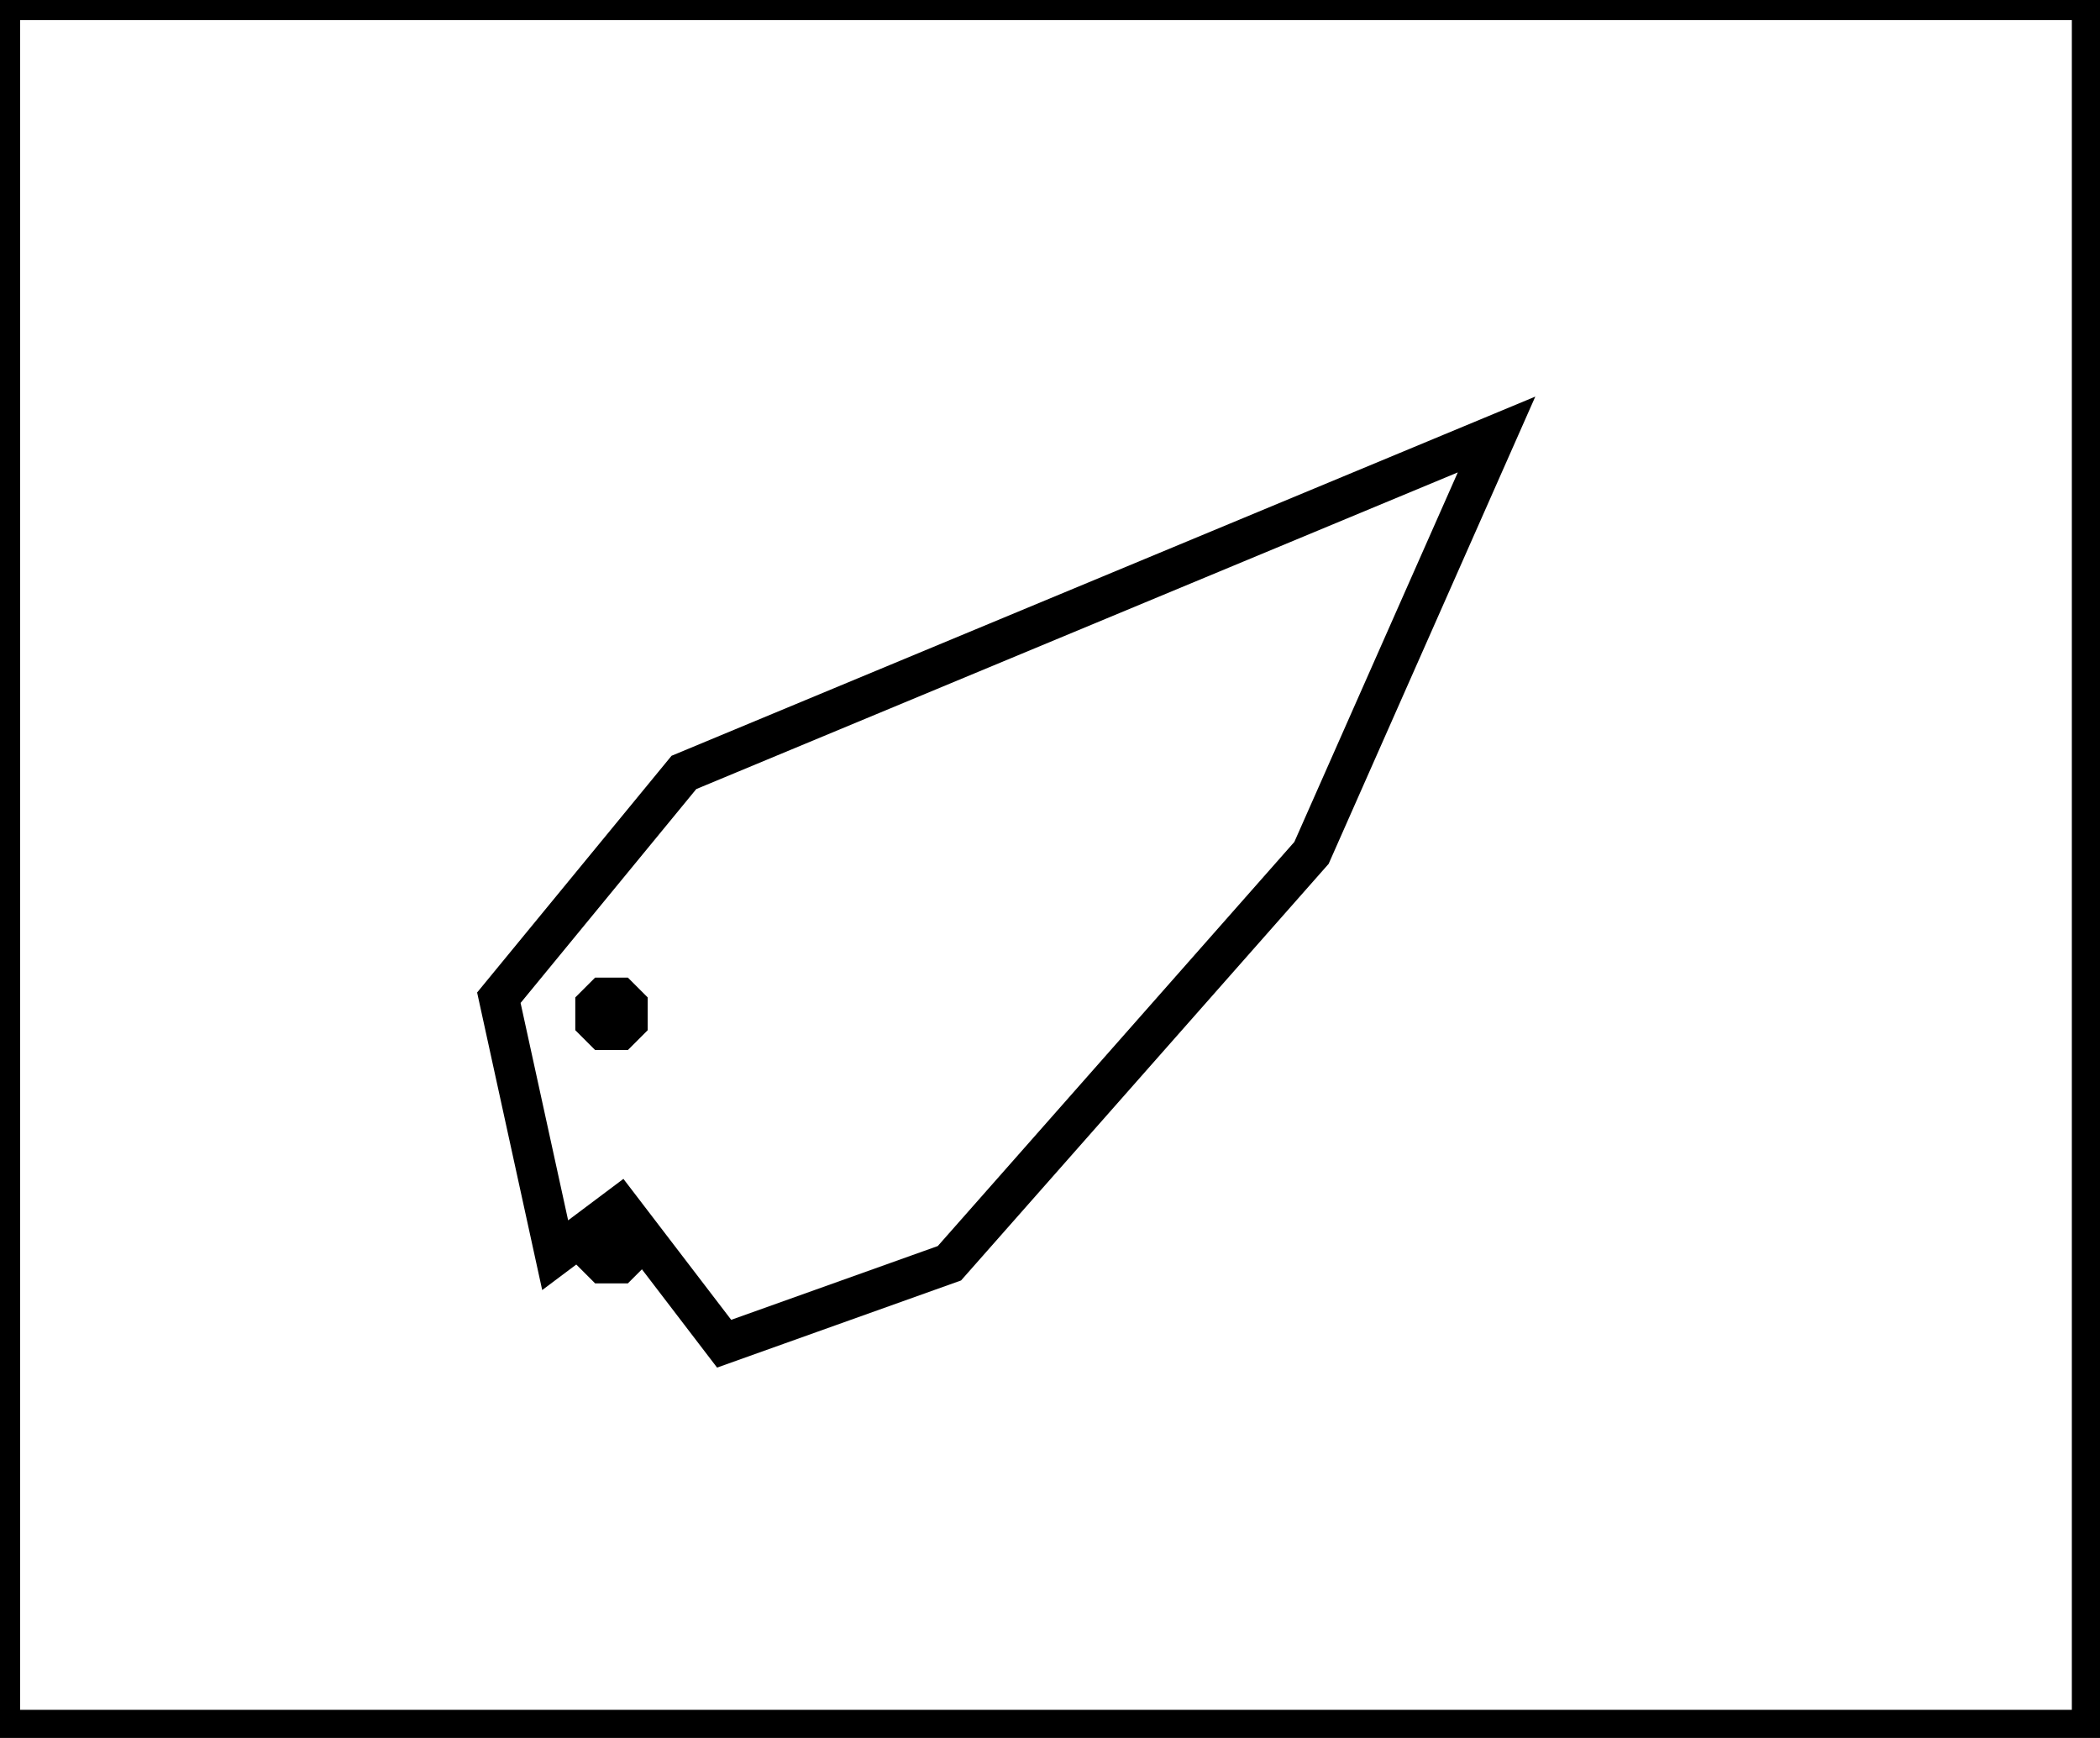 <?xml version="1.0" encoding="utf-8" ?>
<svg baseProfile="full" height="216" version="1.1" width="261" xmlns="http://www.w3.org/2000/svg" xmlns:ev="http://www.w3.org/2001/xml-events" xmlns:xlink="http://www.w3.org/1999/xlink"><defs /><rect fill="white" height="216" width="261" x="0" y="0" /><path d="M 75,153 L 74,154 L 74,156 L 75,157 L 77,157 L 78,156 L 78,154 L 77,153 Z" fill="none" stroke="black" stroke-width="5" /><path d="M 75,124 L 74,125 L 74,127 L 75,128 L 77,128 L 78,127 L 78,125 L 77,124 Z" fill="none" stroke="black" stroke-width="5" /><path d="M 186,54 L 85,96 L 62,124 L 69,156 L 77,150 L 90,167 L 118,157 L 163,106 Z" fill="none" stroke="black" stroke-width="5" /><path d="M 0,0 L 0,215 L 260,215 L 260,0 Z" fill="none" stroke="black" stroke-width="5" /></svg>
